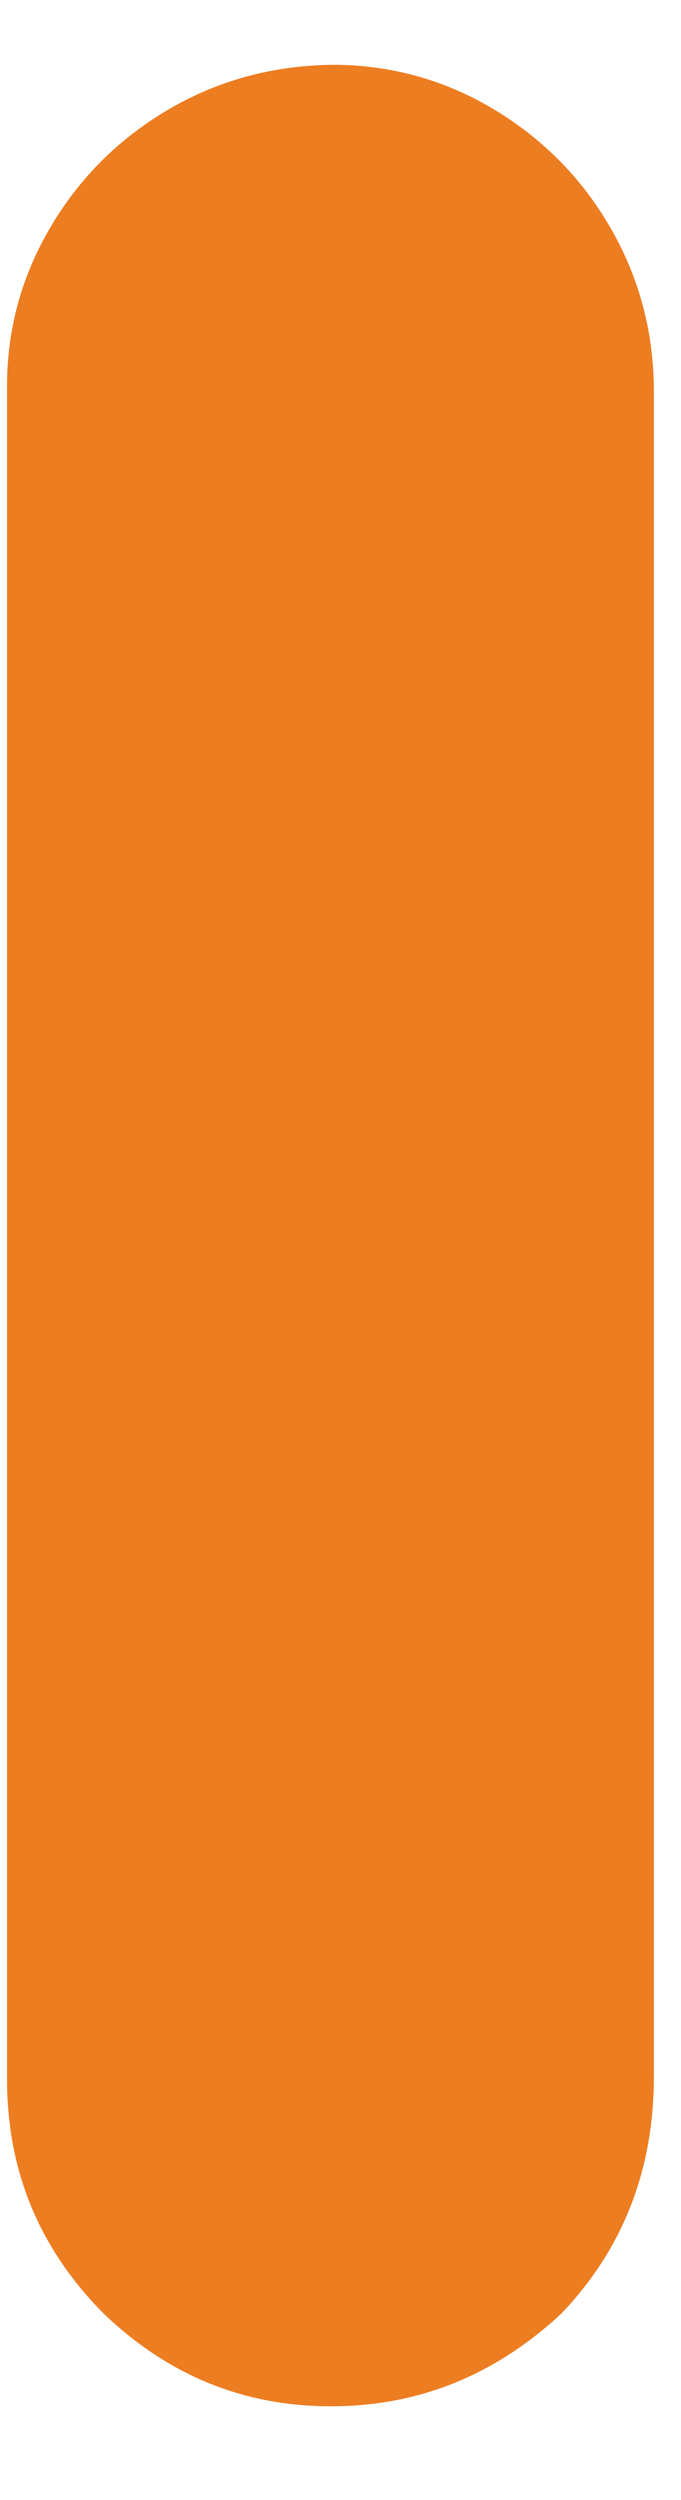 <svg width="6" height="22" viewBox="0 0 6 22" fill="none" xmlns="http://www.w3.org/2000/svg">
<path d="M0.913 20.36C0.346 19.79 0.062 19.104 0.062 18.299V3.397C0.062 2.895 0.191 2.425 0.45 1.99C0.709 1.554 1.06 1.209 1.502 0.953C1.945 0.698 2.434 0.57 2.967 0.57C3.477 0.578 3.947 0.714 4.377 0.978C4.807 1.242 5.145 1.592 5.392 2.028C5.638 2.463 5.761 2.937 5.761 3.447V18.273C5.761 19.095 5.49 19.79 4.947 20.359C4.362 20.904 3.686 21.176 2.918 21.176C2.149 21.177 1.482 20.905 0.913 20.36Z" fill="#ED7D21"/>
</svg>
